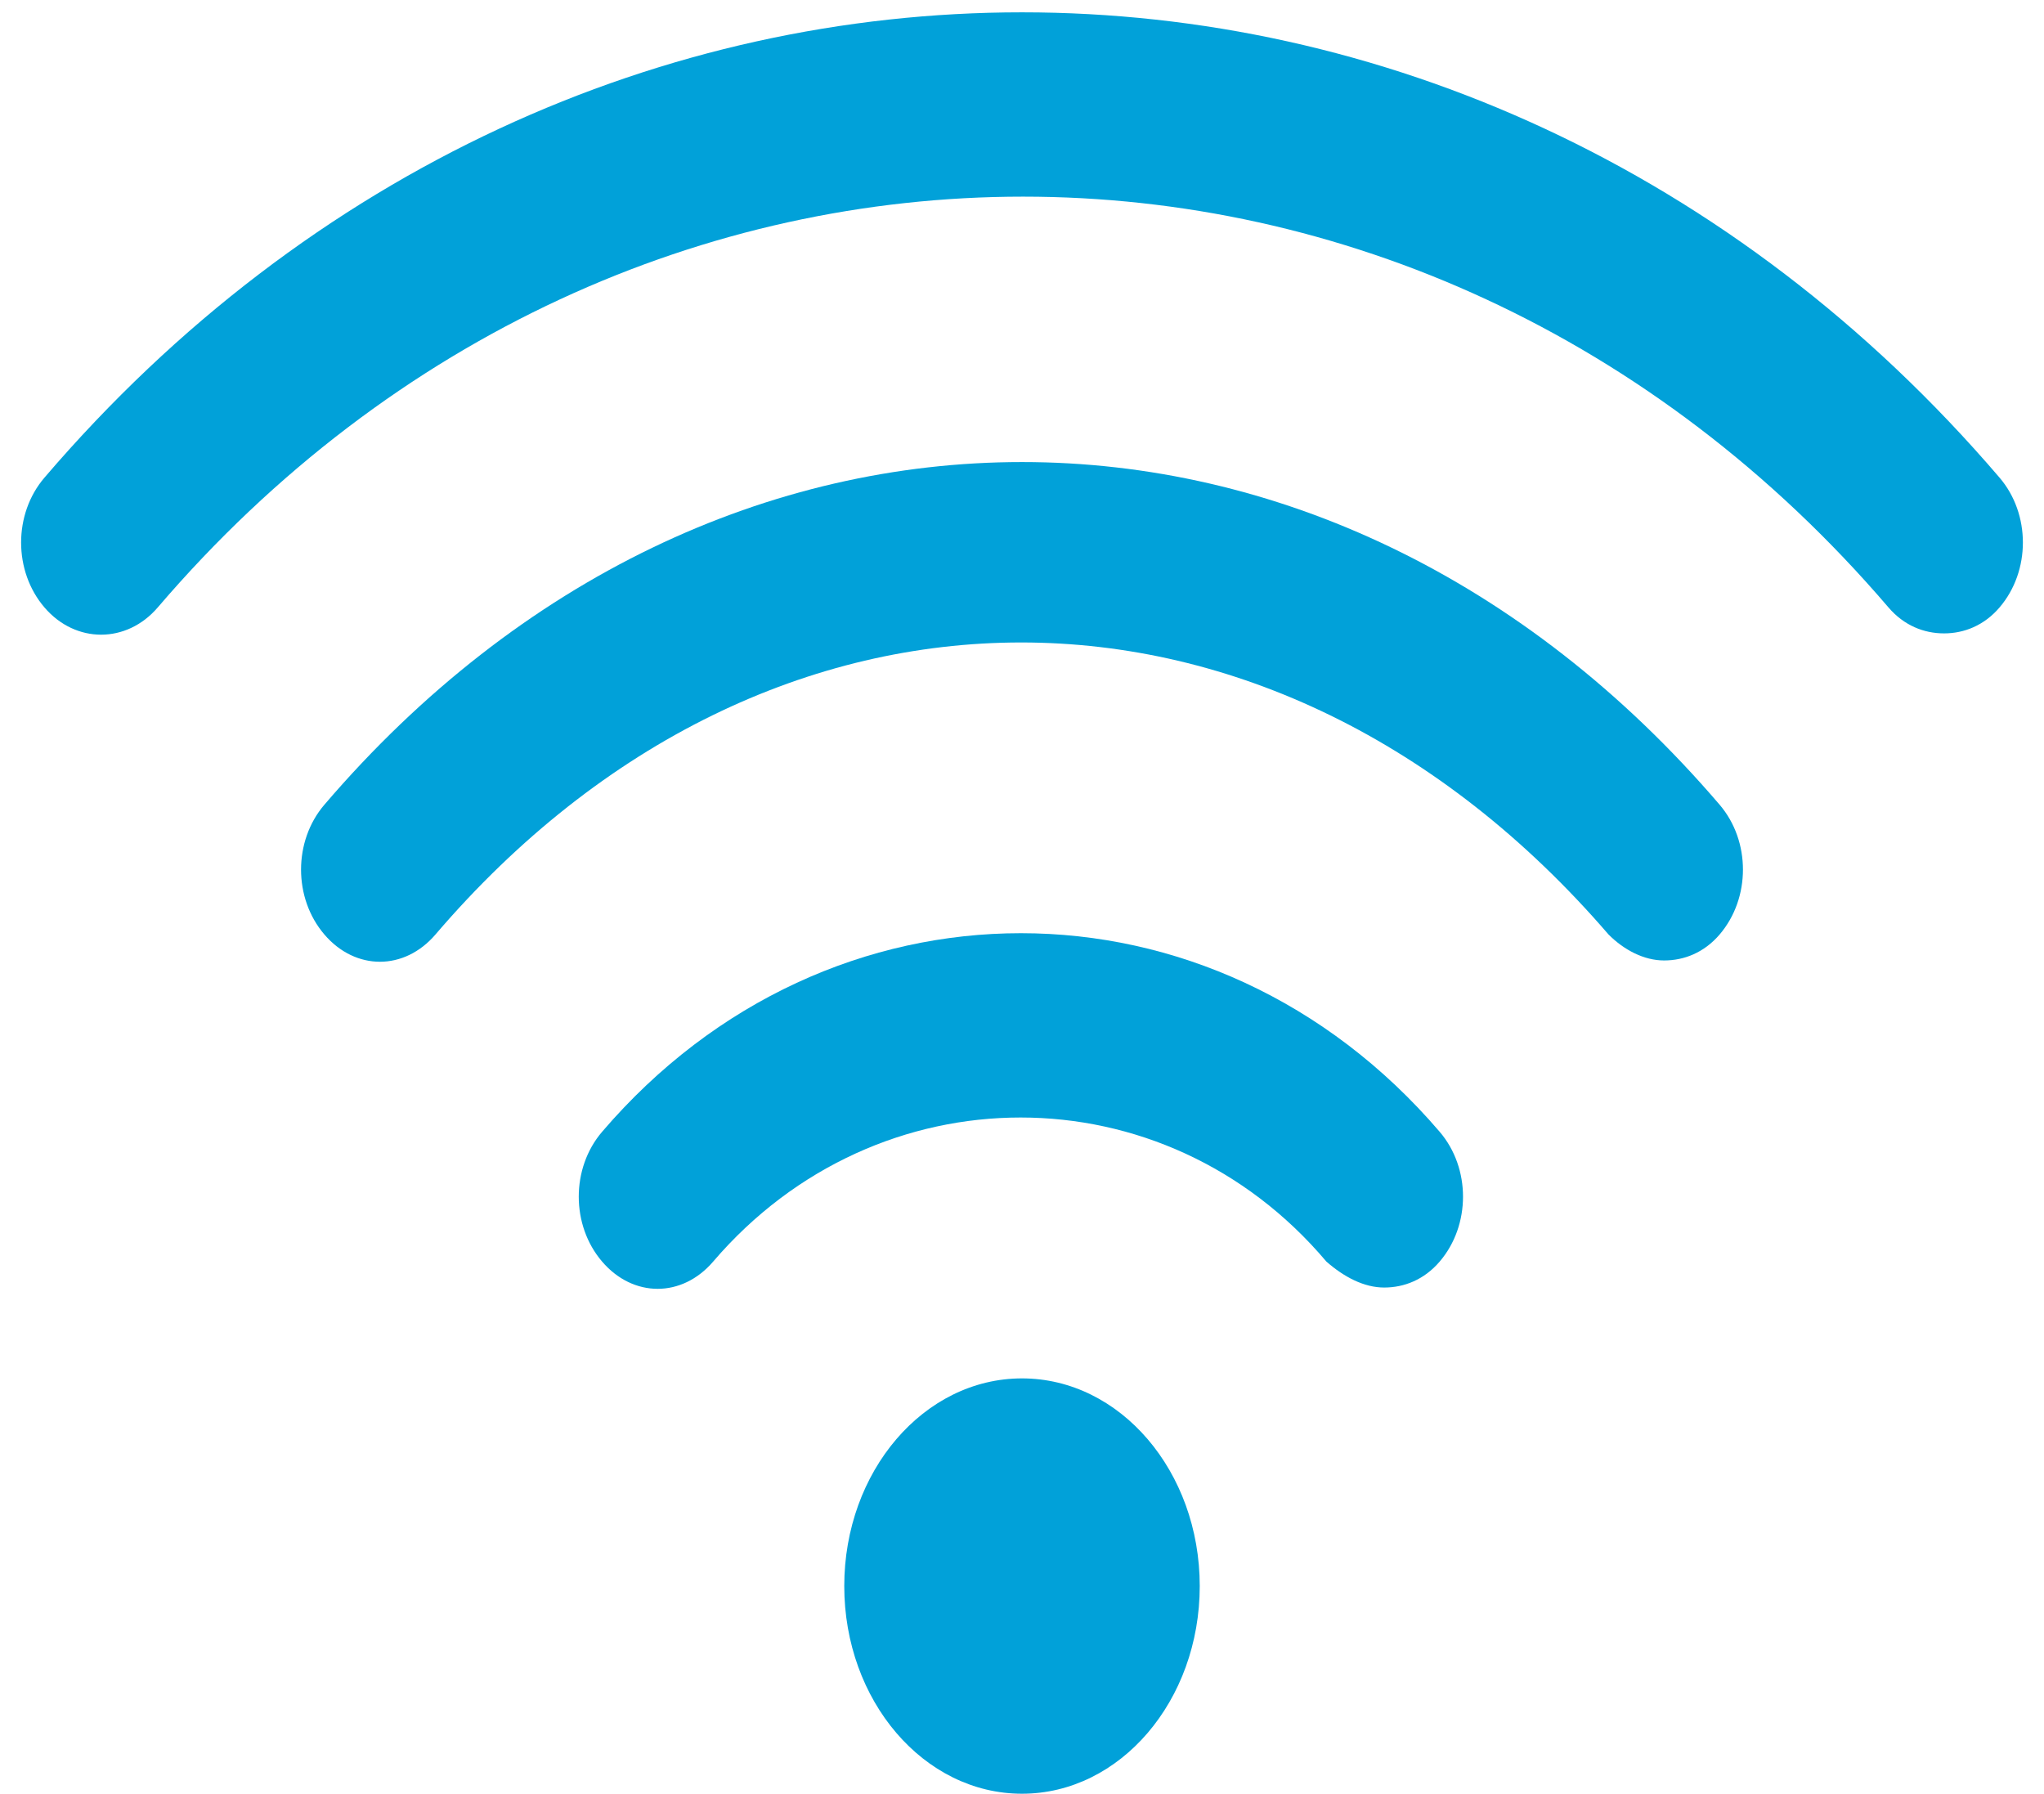 <?xml version="1.0" encoding="UTF-8" standalone="no"?>
<svg width="90px" height="79px" viewBox="0 0 90 79" version="1.1" xmlns="http://www.w3.org/2000/svg" xmlns:xlink="http://www.w3.org/1999/xlink">
    <!-- Generator: Sketch 41.2 (35397) - http://www.bohemiancoding.com/sketch -->
    <title>noun_688358_cc</title>
    <desc>Created with Sketch.</desc>
    <defs></defs>
    <g id="Page-1" stroke="none" stroke-width="1" fill="none" fill-rule="evenodd">
        <g id="noun_688358_cc" fill="#01A1D9">
            <g id="Group">
                <path d="M6.946,26.743 C27.587,2.629 62.511,2.629 83.152,26.743 C83.837,27.543 84.717,27.886 85.598,27.886 C86.478,27.886 87.359,27.543 88.043,26.743 C89.413,25.143 89.413,22.629 88.043,21.029 C64.663,-6.286 25.337,-6.286 1.957,21.029 C0.587,22.629 0.587,25.143 1.957,26.743 C3.326,28.343 5.576,28.343 6.946,26.743 Z" id="Shape"></path>
                <path d="M60.946,56.686 C61.826,56.686 62.707,56.343 63.391,55.543 C64.761,53.943 64.761,51.429 63.391,49.829 C53.413,38.171 36.489,38.171 26.511,49.829 C25.141,51.429 25.141,53.943 26.511,55.543 C27.88,57.143 30.033,57.143 31.402,55.543 C38.641,47.086 51.261,47.086 58.402,55.543 C59.185,56.229 60.065,56.686 60.946,56.686 Z" id="Shape"></path>
                <path d="M73.272,42.286 C74.152,42.286 75.033,41.943 75.717,41.143 C77.087,39.543 77.087,37.029 75.717,35.429 C58.5,15.314 31.5,15.314 14.283,35.429 C12.913,37.029 12.913,39.543 14.283,41.143 C15.652,42.743 17.804,42.743 19.174,41.143 C33.848,24 56.054,24 70.826,41.143 C71.511,41.829 72.391,42.286 73.272,42.286 Z" id="Shape"></path>
                <ellipse id="Oval" cx="45" cy="69.829" rx="7.826" ry="9.143"></ellipse>
            </g>
        </g>
    </g>
</svg>